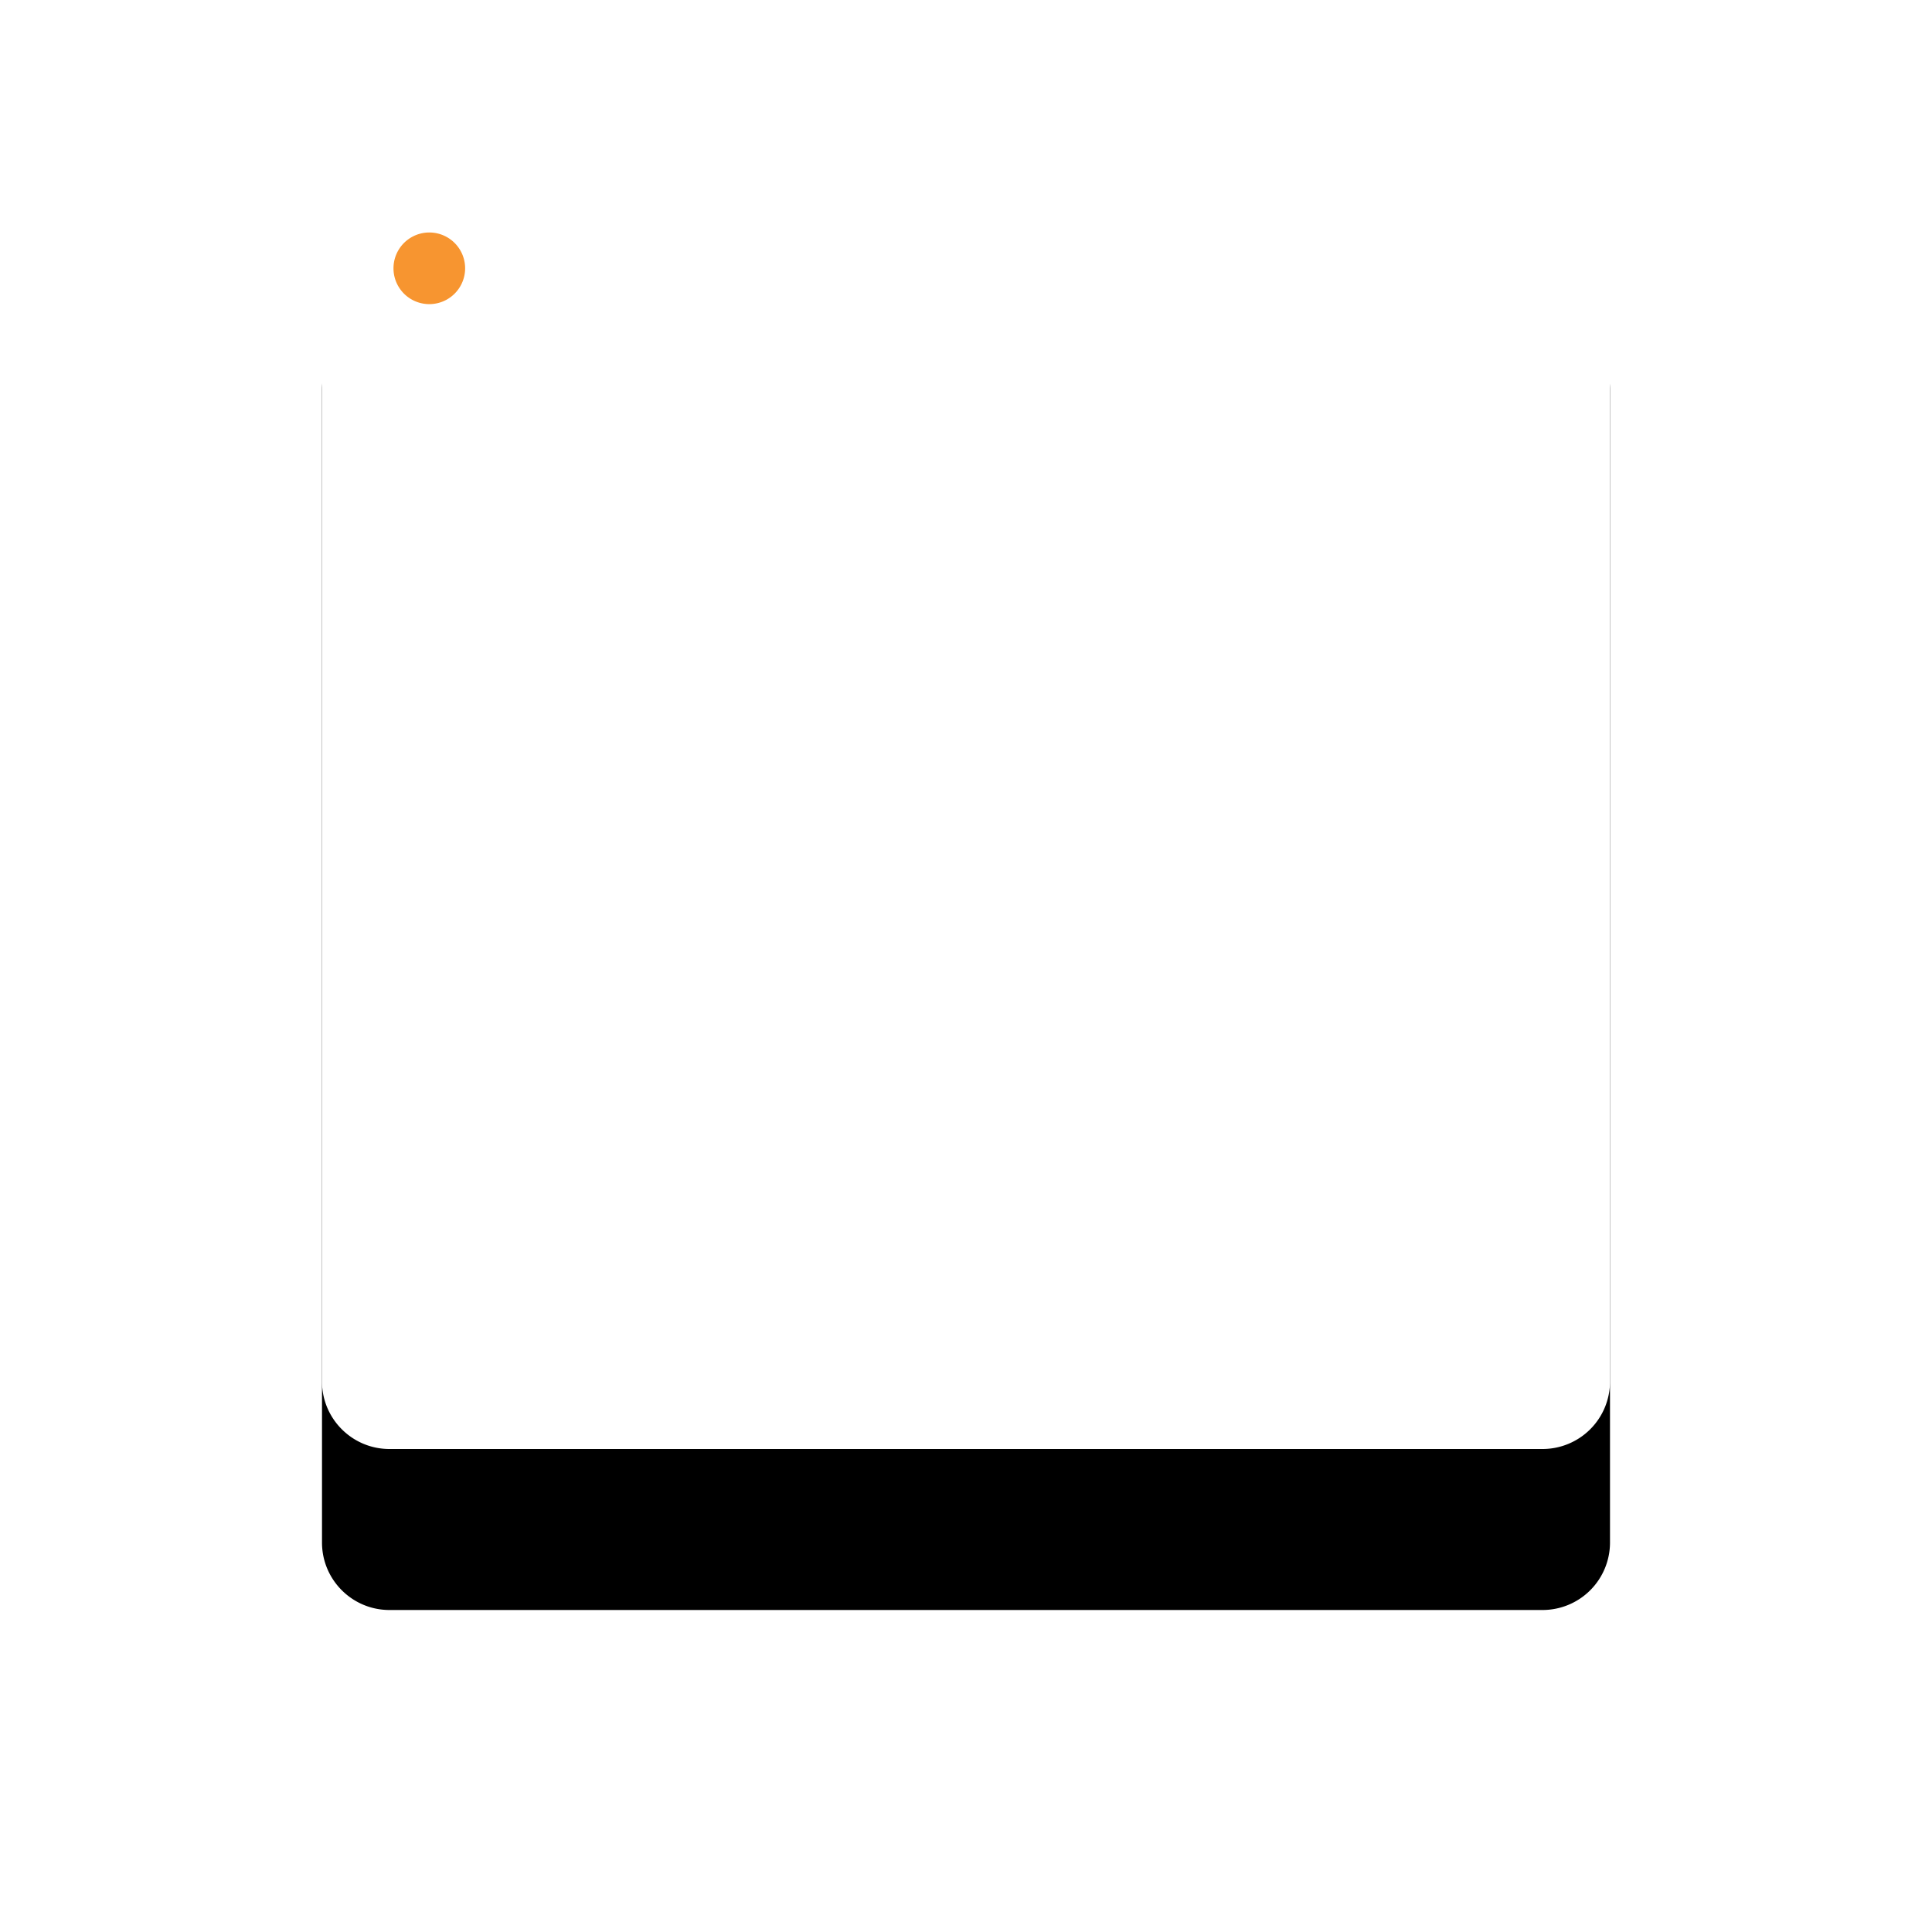 <svg xmlns="http://www.w3.org/2000/svg" xmlns:xlink="http://www.w3.org/1999/xlink" width="24" height="24" viewBox="0 0 24 24">
    <defs>
        <path id="b" d="M.838 16h14.324a.838.838 0 0 0 .838-.838V.838A.838.838 0 0 0 15.162 0H.838A.838.838 0 0 0 0 .838v14.324c0 .462.375.838.838.838"/>
        <filter id="a" width="187.5%" height="187.5%" x="-43.8%" y="-31.2%" filterUnits="objectBoundingBox">
            <feOffset dy="2" in="SourceAlpha" result="shadowOffsetOuter1"/>
            <feGaussianBlur in="shadowOffsetOuter1" result="shadowBlurOuter1" stdDeviation="2"/>
            <feColorMatrix in="shadowBlurOuter1" values="0 0 0 0 0 0 0 0 0 0 0 0 0 0 0 0 0 0 0.3 0"/>
        </filter>
    </defs>
    <g fill="none" fill-rule="evenodd">
        <g transform="translate(4 2)">
            <use fill="#000" filter="url(#a)" xlink:href="#b"/>
            <use fill="#FFF" xlink:href="#b"/>
        </g>
        <path fill="#F79530" d="M5.778 3.333a.444.444 0 1 1-.89 0 .444.444 0 0 1 .89 0"/>
    </g>
</svg>
